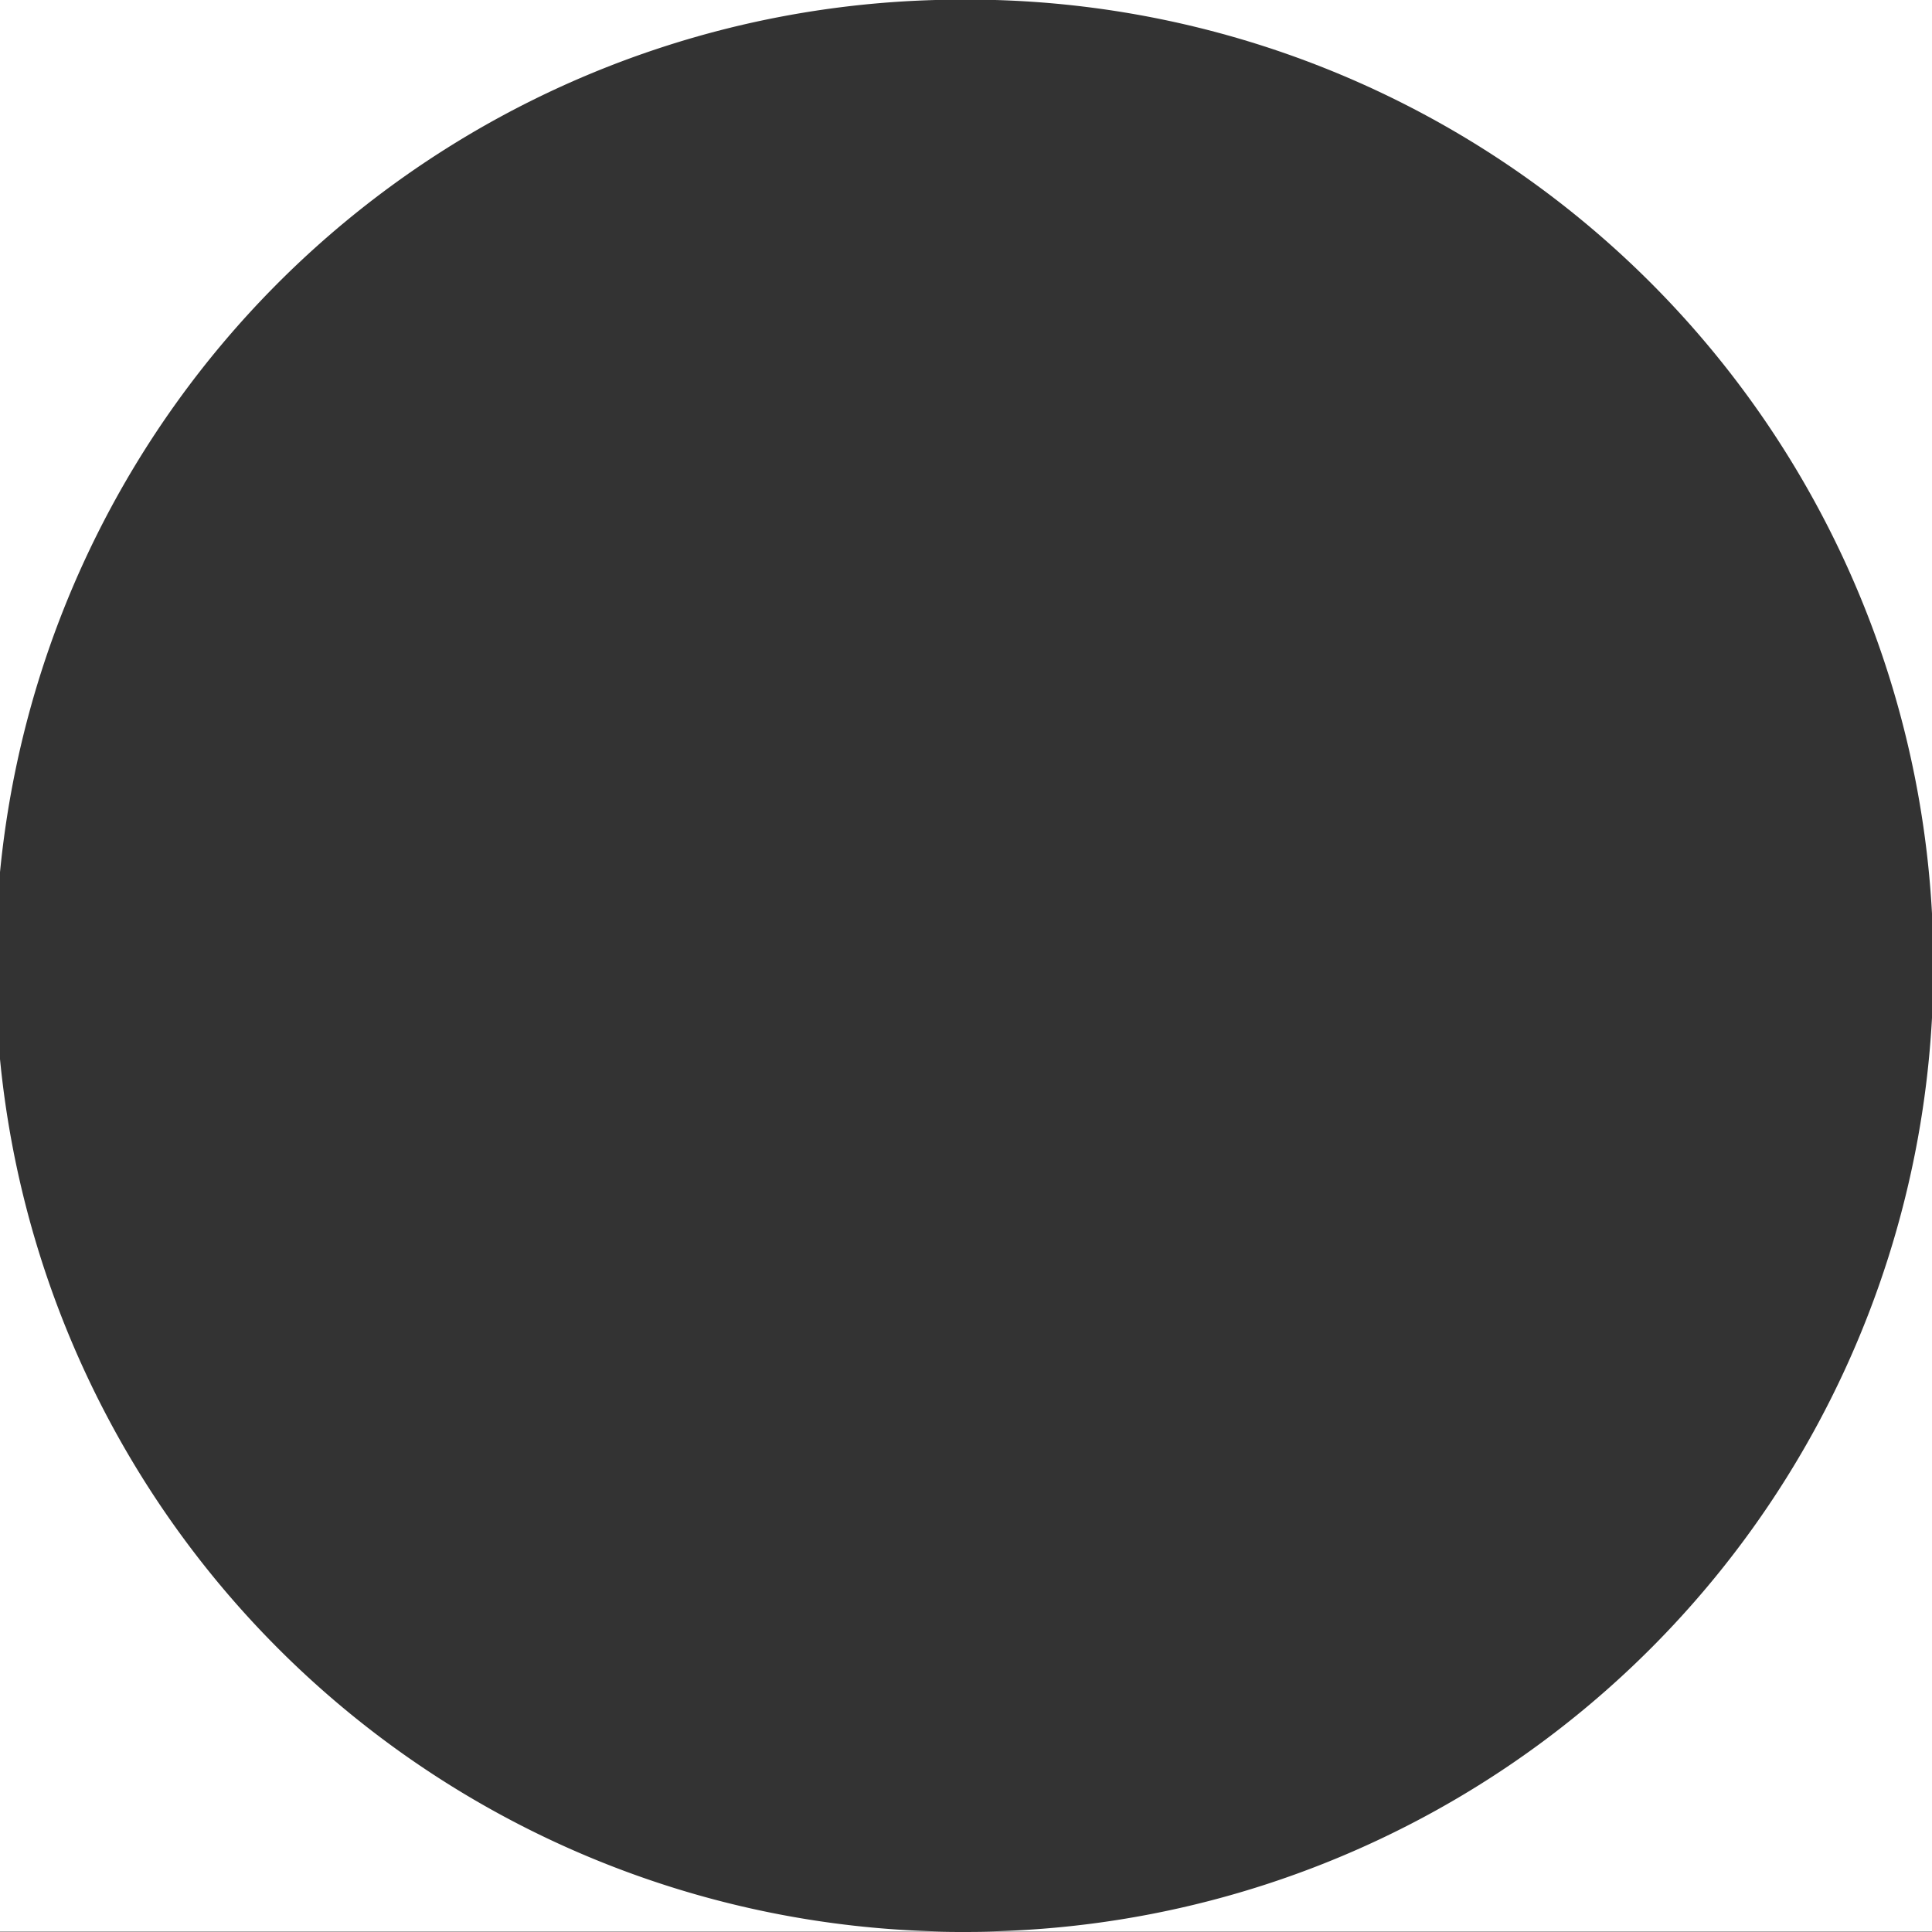 <svg id="Calque_1" data-name="Calque 1" xmlns="http://www.w3.org/2000/svg" viewBox="0 0 120 120">
  <rect x="0" y="0" width="120" height="120" fill="#333333" stroke="none"/>
  <title>filter</title>
  <g>
    <path d="M119.91,56.76V0H60.74A60,60,0,0,1,119.91,56.76Z" transform="translate(0.09 -0.02)" fill="#fff"/>
    <path d="M60,120A60,60,0,0,1,59.26,0H-.09V120h120V63.24A60,60,0,0,1,60,120Z" transform="translate(0.09 -0.02)" fill="#fff"/>
  </g>
</svg>
